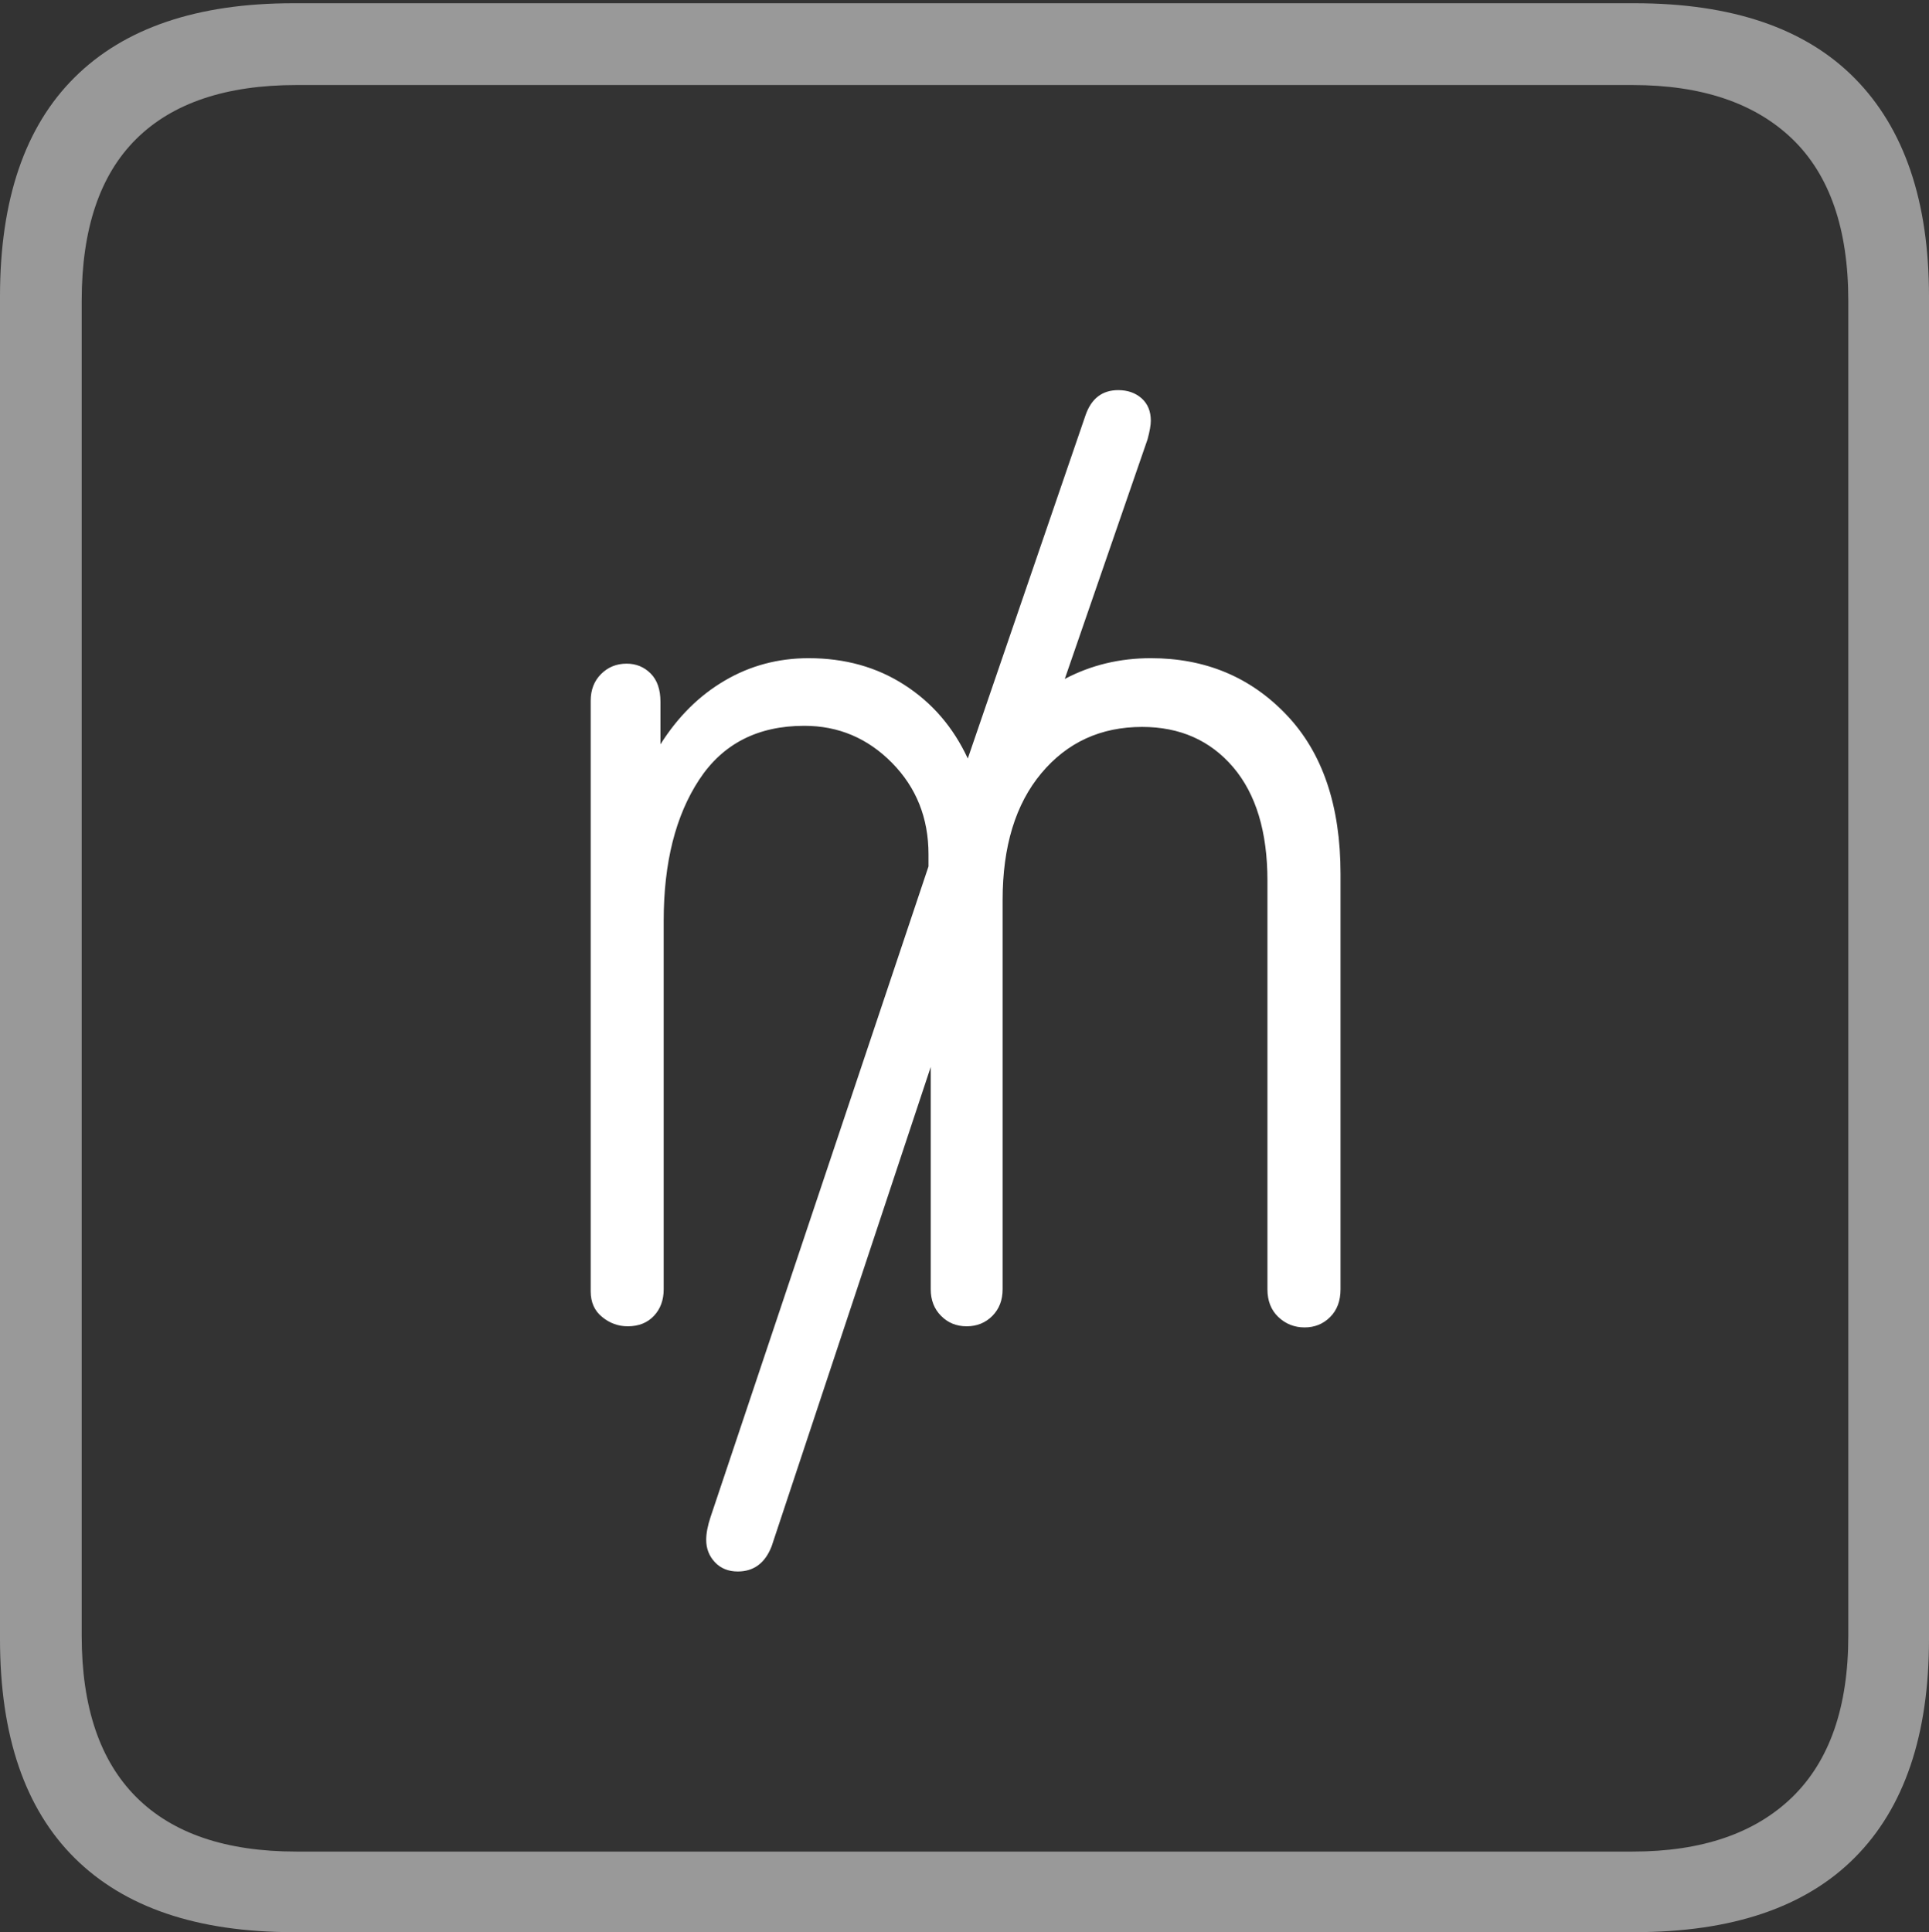 <?xml version="1.0" encoding="UTF-8"?>
<!--Generator: Apple Native CoreSVG 175-->
<!DOCTYPE svg
PUBLIC "-//W3C//DTD SVG 1.1//EN"
       "http://www.w3.org/Graphics/SVG/1.1/DTD/svg11.dtd">
<svg version="1.1" xmlns="http://www.w3.org/2000/svg" xmlns:xlink="http://www.w3.org/1999/xlink" width="17.285" height="17.314">
 <rect width="100%" height="100%" fill="#333333" stroke="none"/>
 <g>
  <rect height="17.314" opacity="0" width="17.285" x="0" y="0"/>
  <path d="M2.627 17.314L14.648 17.314Q15.957 17.314 16.621 16.645Q17.285 15.977 17.285 14.688L17.285 2.656Q17.285 1.377 16.621 0.703Q15.957 0.029 14.648 0.029L2.627 0.029Q1.338 0.029 0.669 0.693Q0 1.357 0 2.656L0 14.688Q0 15.986 0.669 16.65Q1.338 17.314 2.627 17.314ZM2.656 16.592Q1.709 16.592 1.221 16.104Q0.732 15.615 0.732 14.658L0.732 2.695Q0.732 1.729 1.221 1.245Q1.709 0.762 2.656 0.762L14.629 0.762Q15.557 0.762 16.06 1.245Q16.562 1.729 16.562 2.695L16.562 14.658Q16.562 15.615 16.06 16.104Q15.557 16.592 14.629 16.592Z" fill="rgba(255,255,255,0.5)"/>
  <path d="M5.625 11.885Q5.771 11.885 5.859 11.792Q5.947 11.699 5.947 11.553L5.947 8.252Q5.947 7.471 6.265 6.987Q6.582 6.504 7.207 6.504Q7.666 6.504 7.993 6.836Q8.32 7.168 8.32 7.656L8.32 7.764L6.367 13.594Q6.328 13.711 6.328 13.799Q6.328 13.916 6.406 13.999Q6.484 14.082 6.611 14.082Q6.826 14.082 6.914 13.857L8.34 9.561L8.34 11.553Q8.34 11.699 8.433 11.792Q8.525 11.885 8.662 11.885Q8.799 11.885 8.892 11.792Q8.984 11.699 8.984 11.553L8.984 8.066Q8.984 7.344 9.331 6.929Q9.678 6.514 10.234 6.514Q10.742 6.514 11.05 6.875Q11.357 7.236 11.357 7.891L11.357 11.553Q11.357 11.709 11.455 11.802Q11.553 11.895 11.69 11.895Q11.826 11.895 11.919 11.802Q12.012 11.709 12.012 11.553L12.012 7.832Q12.012 6.914 11.528 6.406Q11.045 5.898 10.312 5.898Q9.893 5.898 9.541 6.084L10.283 3.936Q10.312 3.828 10.312 3.77Q10.312 3.643 10.229 3.569Q10.146 3.496 10.02 3.496Q9.805 3.496 9.727 3.721L8.672 6.797Q8.477 6.377 8.105 6.138Q7.734 5.898 7.246 5.898Q6.836 5.898 6.494 6.099Q6.152 6.299 5.918 6.67L5.918 6.289Q5.918 6.123 5.83 6.035Q5.742 5.947 5.615 5.947Q5.479 5.947 5.386 6.04Q5.293 6.133 5.293 6.279L5.293 11.572Q5.293 11.719 5.396 11.802Q5.498 11.885 5.625 11.885Z" fill="#ffffff"/>
 </g>
</svg>

